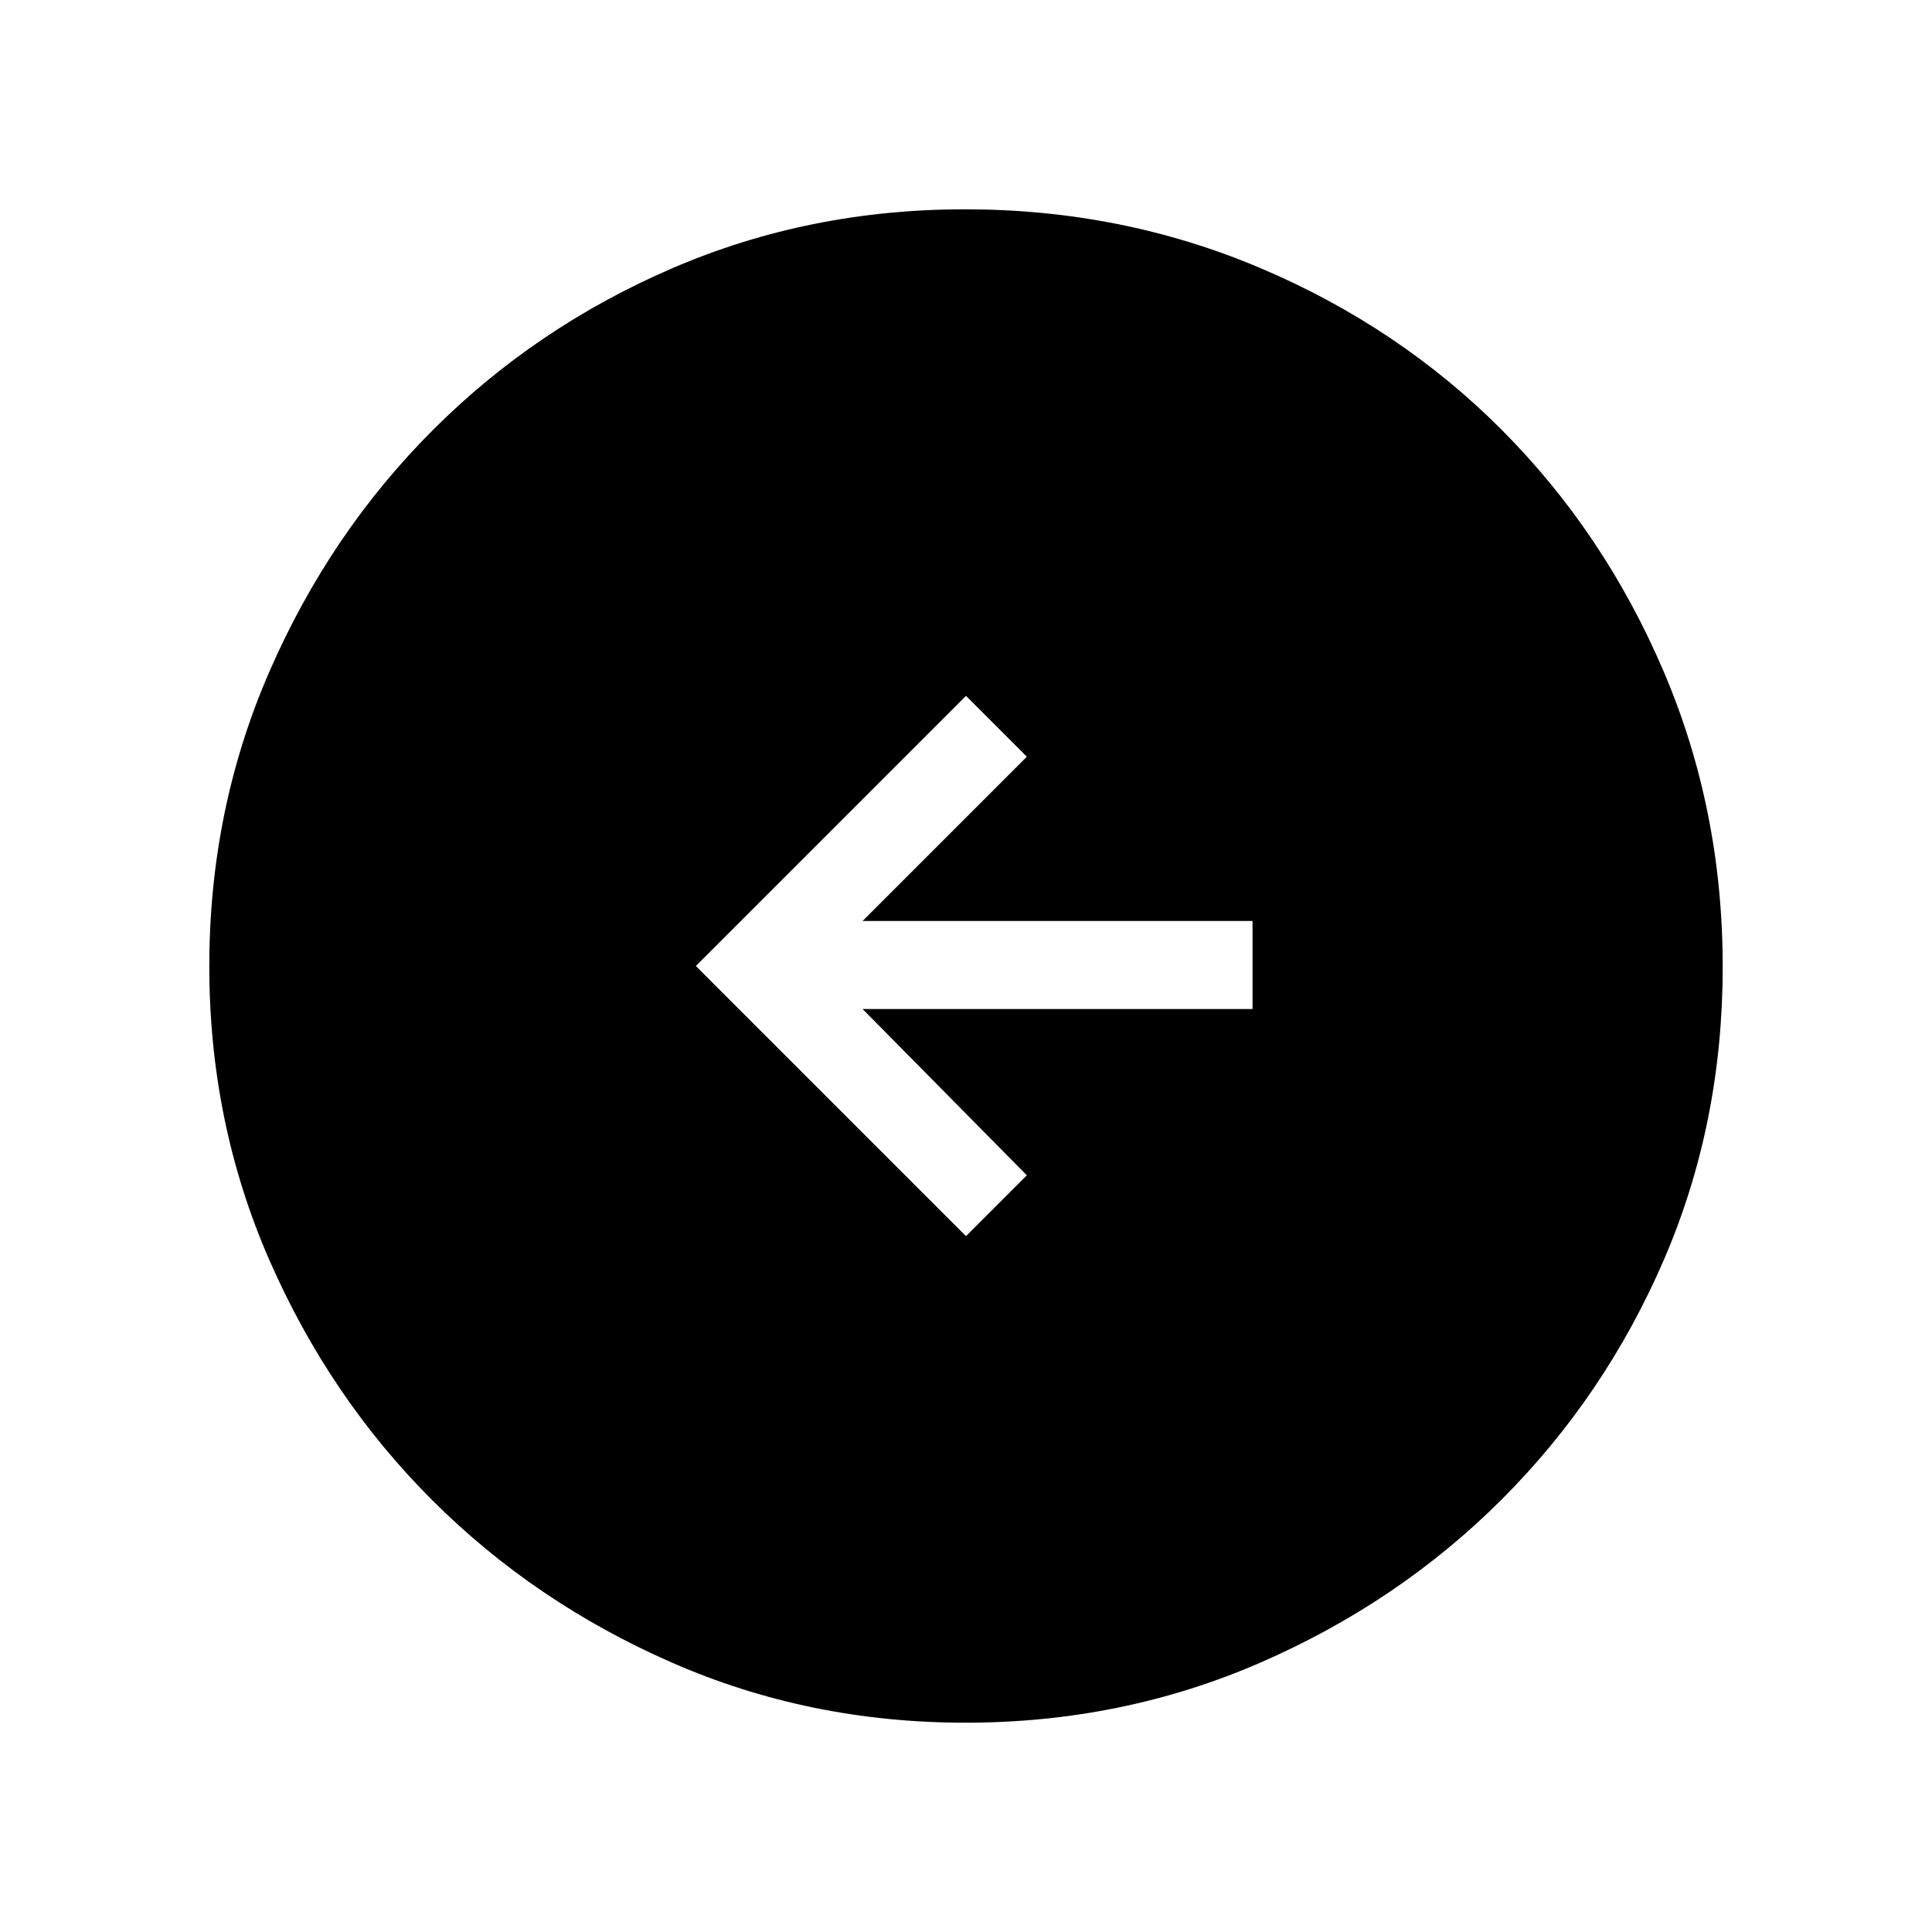 <svg xmlns="http://www.w3.org/2000/svg" height="48" viewBox="0 -960 960 960" width="48"><path d="M480-345.77 510.23-376l-81.61-82.62h193.76v-43.76H428.62L510.23-584 480-614.23 345.77-480 480-345.77ZM479.68-104q-77.63 0-145.82-29.86t-119.14-80.76q-50.95-50.9-80.83-119.16Q104-402.05 104-479.87q0-77.94 29.92-146.55 29.92-68.62 81.11-119.84 51.18-51.22 119.08-80.48Q402.01-856 479.42-856q78 0 146.92 29.23 68.92 29.24 119.93 80.43 51 51.18 80.36 119.9Q856-557.72 856-479.59q0 77.9-29.23 145.59-29.24 67.69-80.41 118.9-51.18 51.21-119.88 81.16Q557.79-104 479.68-104Z"/></svg>